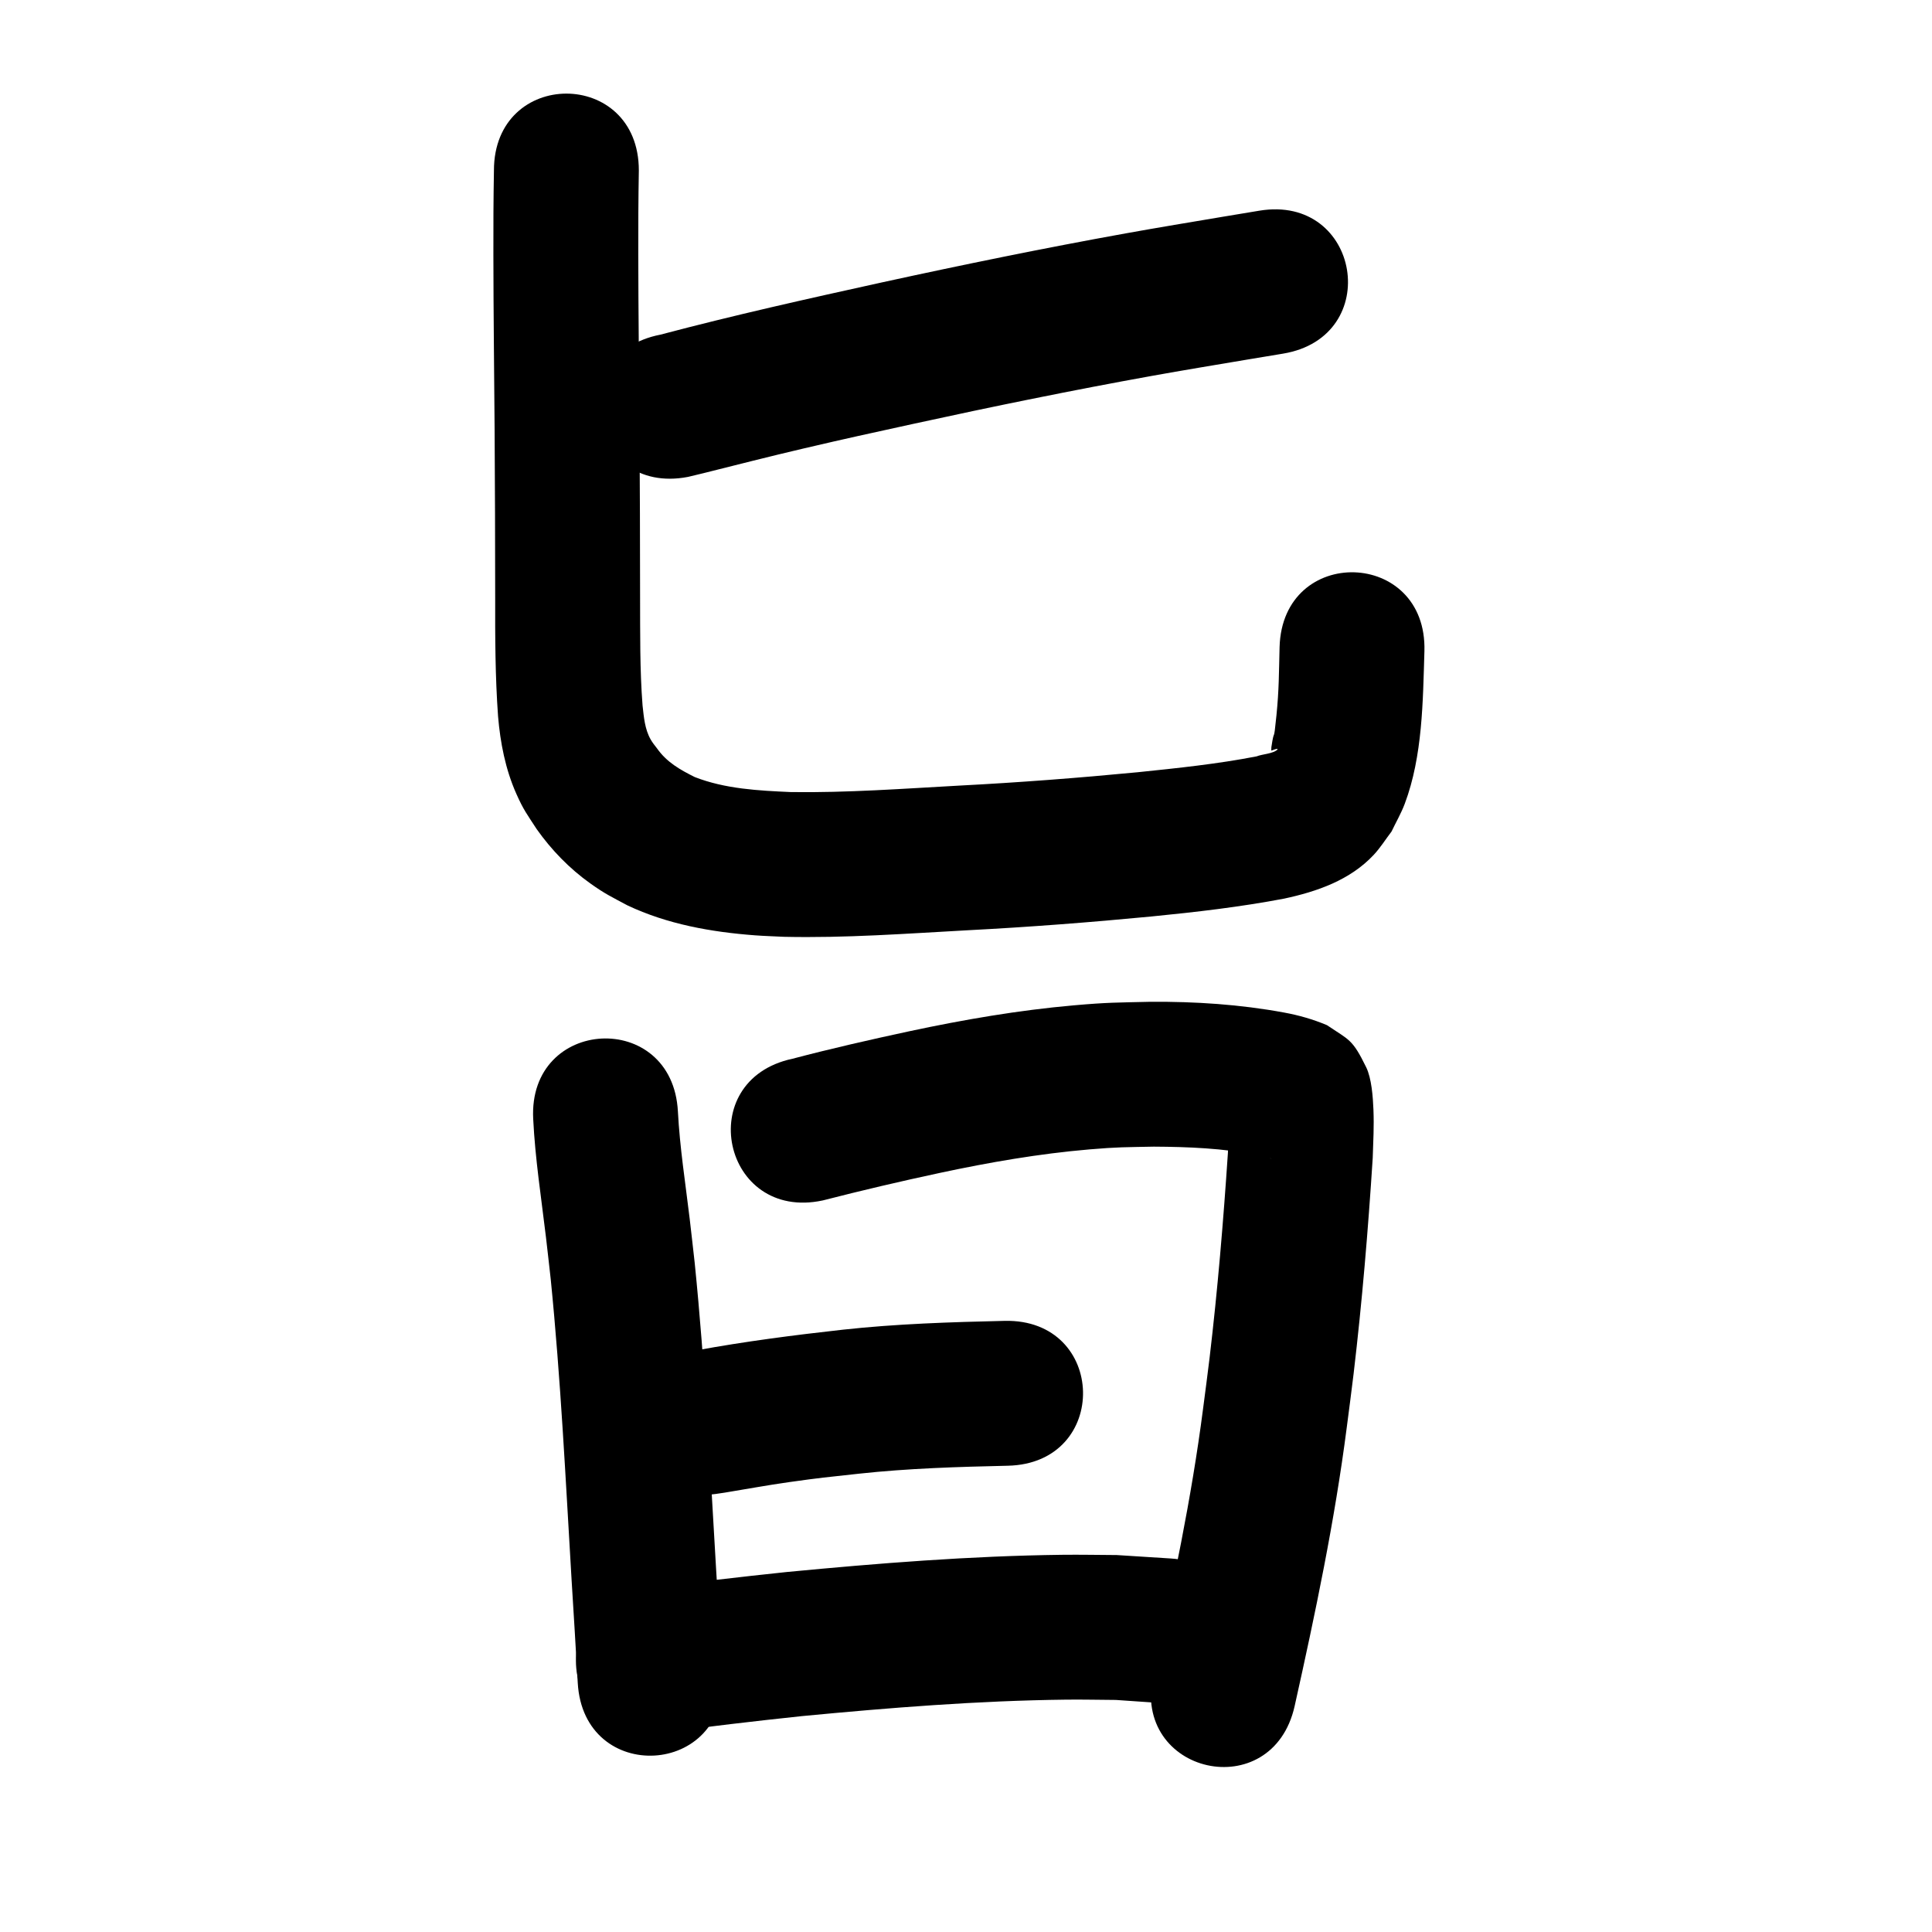 <?xml version="1.0" ?>
<svg xmlns="http://www.w3.org/2000/svg" width="1000" height="1000">
<path d="m 356.11,246.842 c 2.652,-0.639 5.309,-1.253 7.955,-1.916 17.257,-4.323 34.479,-8.726 51.805,-12.778 24.754,-5.789 31.296,-7.135 56.797,-12.744 41.122,-8.982 82.369,-17.424 123.796,-24.889 15.318,-2.76 33.754,-5.816 49.256,-8.42 6.124,-1.017 12.248,-2.033 18.371,-3.05 52.317,-8.686 40.032,-82.674 -12.285,-73.987 v 0 c -6.171,1.025 -12.343,2.049 -18.514,3.074 -16.303,2.74 -34.402,5.737 -50.568,8.653 -42.221,7.614 -84.26,16.218 -126.172,25.372 -38.353,8.44 -76.694,16.989 -114.663,27.046 -52.071,10.056 -37.85,83.695 14.221,73.639 z"/>
<path d="m 255.662,88.228 c -0.267,14.52 -0.32,29.04 -0.287,43.563 0.036,30.343 0.408,60.683 0.639,91.025 0.205,28.785 0.26,57.571 0.292,86.357 -0.047,20.533 0.008,41.066 1.486,61.552 1.16,13.758 3.808,27.414 9.438,40.094 3.792,8.541 5.577,10.643 10.591,18.383 7.662,10.809 16.898,20.336 27.697,28.042 7.742,5.524 10.892,6.885 19.212,11.363 20.679,9.781 43.378,13.817 66.044,15.519 5.001,0.375 10.018,0.511 15.027,0.766 31.698,0.706 63.358,-1.65 94.988,-3.386 31.798,-1.648 63.545,-4.097 95.237,-7.139 22.964,-2.265 45.9,-4.912 68.577,-9.225 17.04,-3.647 34.152,-9.553 46.412,-22.64 3.465,-3.699 6.155,-8.055 9.232,-12.082 2.286,-4.802 4.987,-9.428 6.858,-14.407 9.254,-24.617 9.38,-53.071 10.173,-78.952 1.519,-53.011 -73.45,-55.159 -74.969,-2.148 v 0 c -0.366,13.92 -0.279,21.958 -1.618,35.338 -1.612,16.115 -0.928,5.119 -2.624,16.458 -0.089,0.598 -0.018,1.21 -0.027,1.815 0.473,-0.168 2.39,-0.892 2.911,-0.912 0.152,-0.006 0.423,0.224 0.314,0.33 -2.31,2.24 -8.073,2.399 -10.81,3.547 -20.352,3.96 -40.994,6.092 -61.603,8.222 -30.672,2.952 -61.398,5.311 -92.172,6.908 -29.064,1.595 -58.148,3.764 -87.273,3.36 -16.765,-0.744 -33.983,-1.608 -49.793,-7.766 -7.705,-3.845 -14.518,-7.688 -19.581,-14.9 -1.269,-1.653 -2.235,-2.784 -3.26,-4.581 -3.044,-5.335 -3.517,-11.595 -4.187,-17.567 -1.442,-18.655 -1.214,-37.376 -1.28,-56.074 -0.032,-28.949 -0.088,-57.898 -0.294,-86.846 -0.231,-30.209 -0.601,-60.418 -0.637,-90.628 -0.034,-14.465 0.032,-28.926 0.287,-43.388 0,-53.033 -75,-53.033 -75,0 z"/>
<path d="m 275.988,579.256 c 1.008,20.409 4.152,40.626 6.574,60.893 0.874,7.315 1.662,14.64 2.492,21.96 5.187,51.779 7.716,103.775 10.805,155.709 1.123,17.757 2.175,35.518 3.188,53.281 3.019,52.947 77.898,48.677 74.878,-4.27 v 0 c -1.017,-17.824 -2.072,-35.646 -3.199,-53.464 -3.168,-53.275 -5.77,-106.613 -11.152,-159.724 -0.868,-7.633 -1.693,-15.27 -2.605,-22.898 -2.205,-18.454 -5.117,-36.858 -6.086,-55.437 -2.794,-52.959 -77.689,-49.009 -74.896,3.951 z"/>
<path d="m 425.875,621.342 c 20.09,-5.169 40.275,-9.893 60.558,-14.241 25.55,-5.462 51.35,-9.947 77.401,-12.17 14.911,-1.273 18.765,-1.127 33.375,-1.429 17.909,0.095 35.918,0.852 53.532,4.288 2.486,0.503 4.976,1.088 7.382,1.906 0.199,0.068 -0.41,-0.093 -0.607,-0.164 -0.702,-0.252 -1.391,-0.536 -2.087,-0.804 -10.722,-6.818 -9.42,-4.578 -17.416,-17.218 -1.001,-1.583 -0.909,-3.709 -1.936,-5.276 -0.405,-0.617 -0.065,1.474 -0.073,2.212 -0.025,2.381 0.032,4.764 -0.025,7.145 -0.089,3.713 -0.275,7.423 -0.412,11.134 -2.36,35.424 -5.309,70.844 -9.489,106.106 -1.045,8.812 -2.255,17.604 -3.382,26.406 -5.965,46.281 -15.634,91.941 -25.779,137.449 -11.537,51.763 61.667,68.079 73.204,16.316 v 0 c 10.643,-47.758 20.724,-95.686 26.97,-144.255 1.183,-9.274 2.452,-18.537 3.549,-27.821 4.384,-37.088 7.499,-74.344 9.882,-111.609 0.292,-8.944 0.717,-16.173 0.369,-24.993 -0.254,-6.432 -0.945,-16.156 -3.749,-21.902 -7.201,-14.757 -8.754,-13.991 -20.31,-21.802 -7.134,-3.006 -14.557,-5.134 -22.182,-6.528 -22.794,-4.214 -45.972,-5.722 -69.143,-5.569 -17.588,0.43 -21.788,0.266 -39.68,1.838 -28.648,2.518 -57.031,7.41 -85.136,13.412 -20.258,4.356 -40.455,8.954 -60.496,14.228 -51.861,11.088 -36.18,84.431 15.681,73.342 z"/>
<path d="m 370.154,773.313 c 1.643,-0.242 3.291,-0.458 4.93,-0.725 11.093,-1.809 22.124,-3.861 33.257,-5.432 16.859,-2.379 18.834,-2.458 36.188,-4.37 25.623,-2.785 51.384,-3.548 77.129,-4.126 53.019,-1.204 51.317,-76.185 -1.703,-74.981 v 0 c -27.933,0.641 -55.879,1.524 -83.676,4.562 -25.377,2.819 -50.685,6.088 -75.805,10.7 -52.59,6.844 -42.911,81.217 9.679,74.373 z"/>
<path d="m 341.262,897.056 c 24.562,-3.28 49.16,-6.201 73.804,-8.799 45.454,-4.339 91.058,-7.996 136.741,-8.527 8.598,-0.1 17.197,0.106 25.796,0.158 7.806,0.538 15.612,1.077 23.418,1.615 52.918,3.494 57.859,-71.343 4.941,-74.837 v 0 c -9.32,-0.592 -18.639,-1.185 -27.959,-1.777 -9.434,-0.043 -18.869,-0.246 -28.302,-0.13 -47.608,0.587 -95.135,4.373 -142.504,8.911 -24.278,2.564 -48.528,5.333 -72.71,8.692 -52.816,4.791 -46.041,79.484 6.775,74.693 z"/>
</svg>

